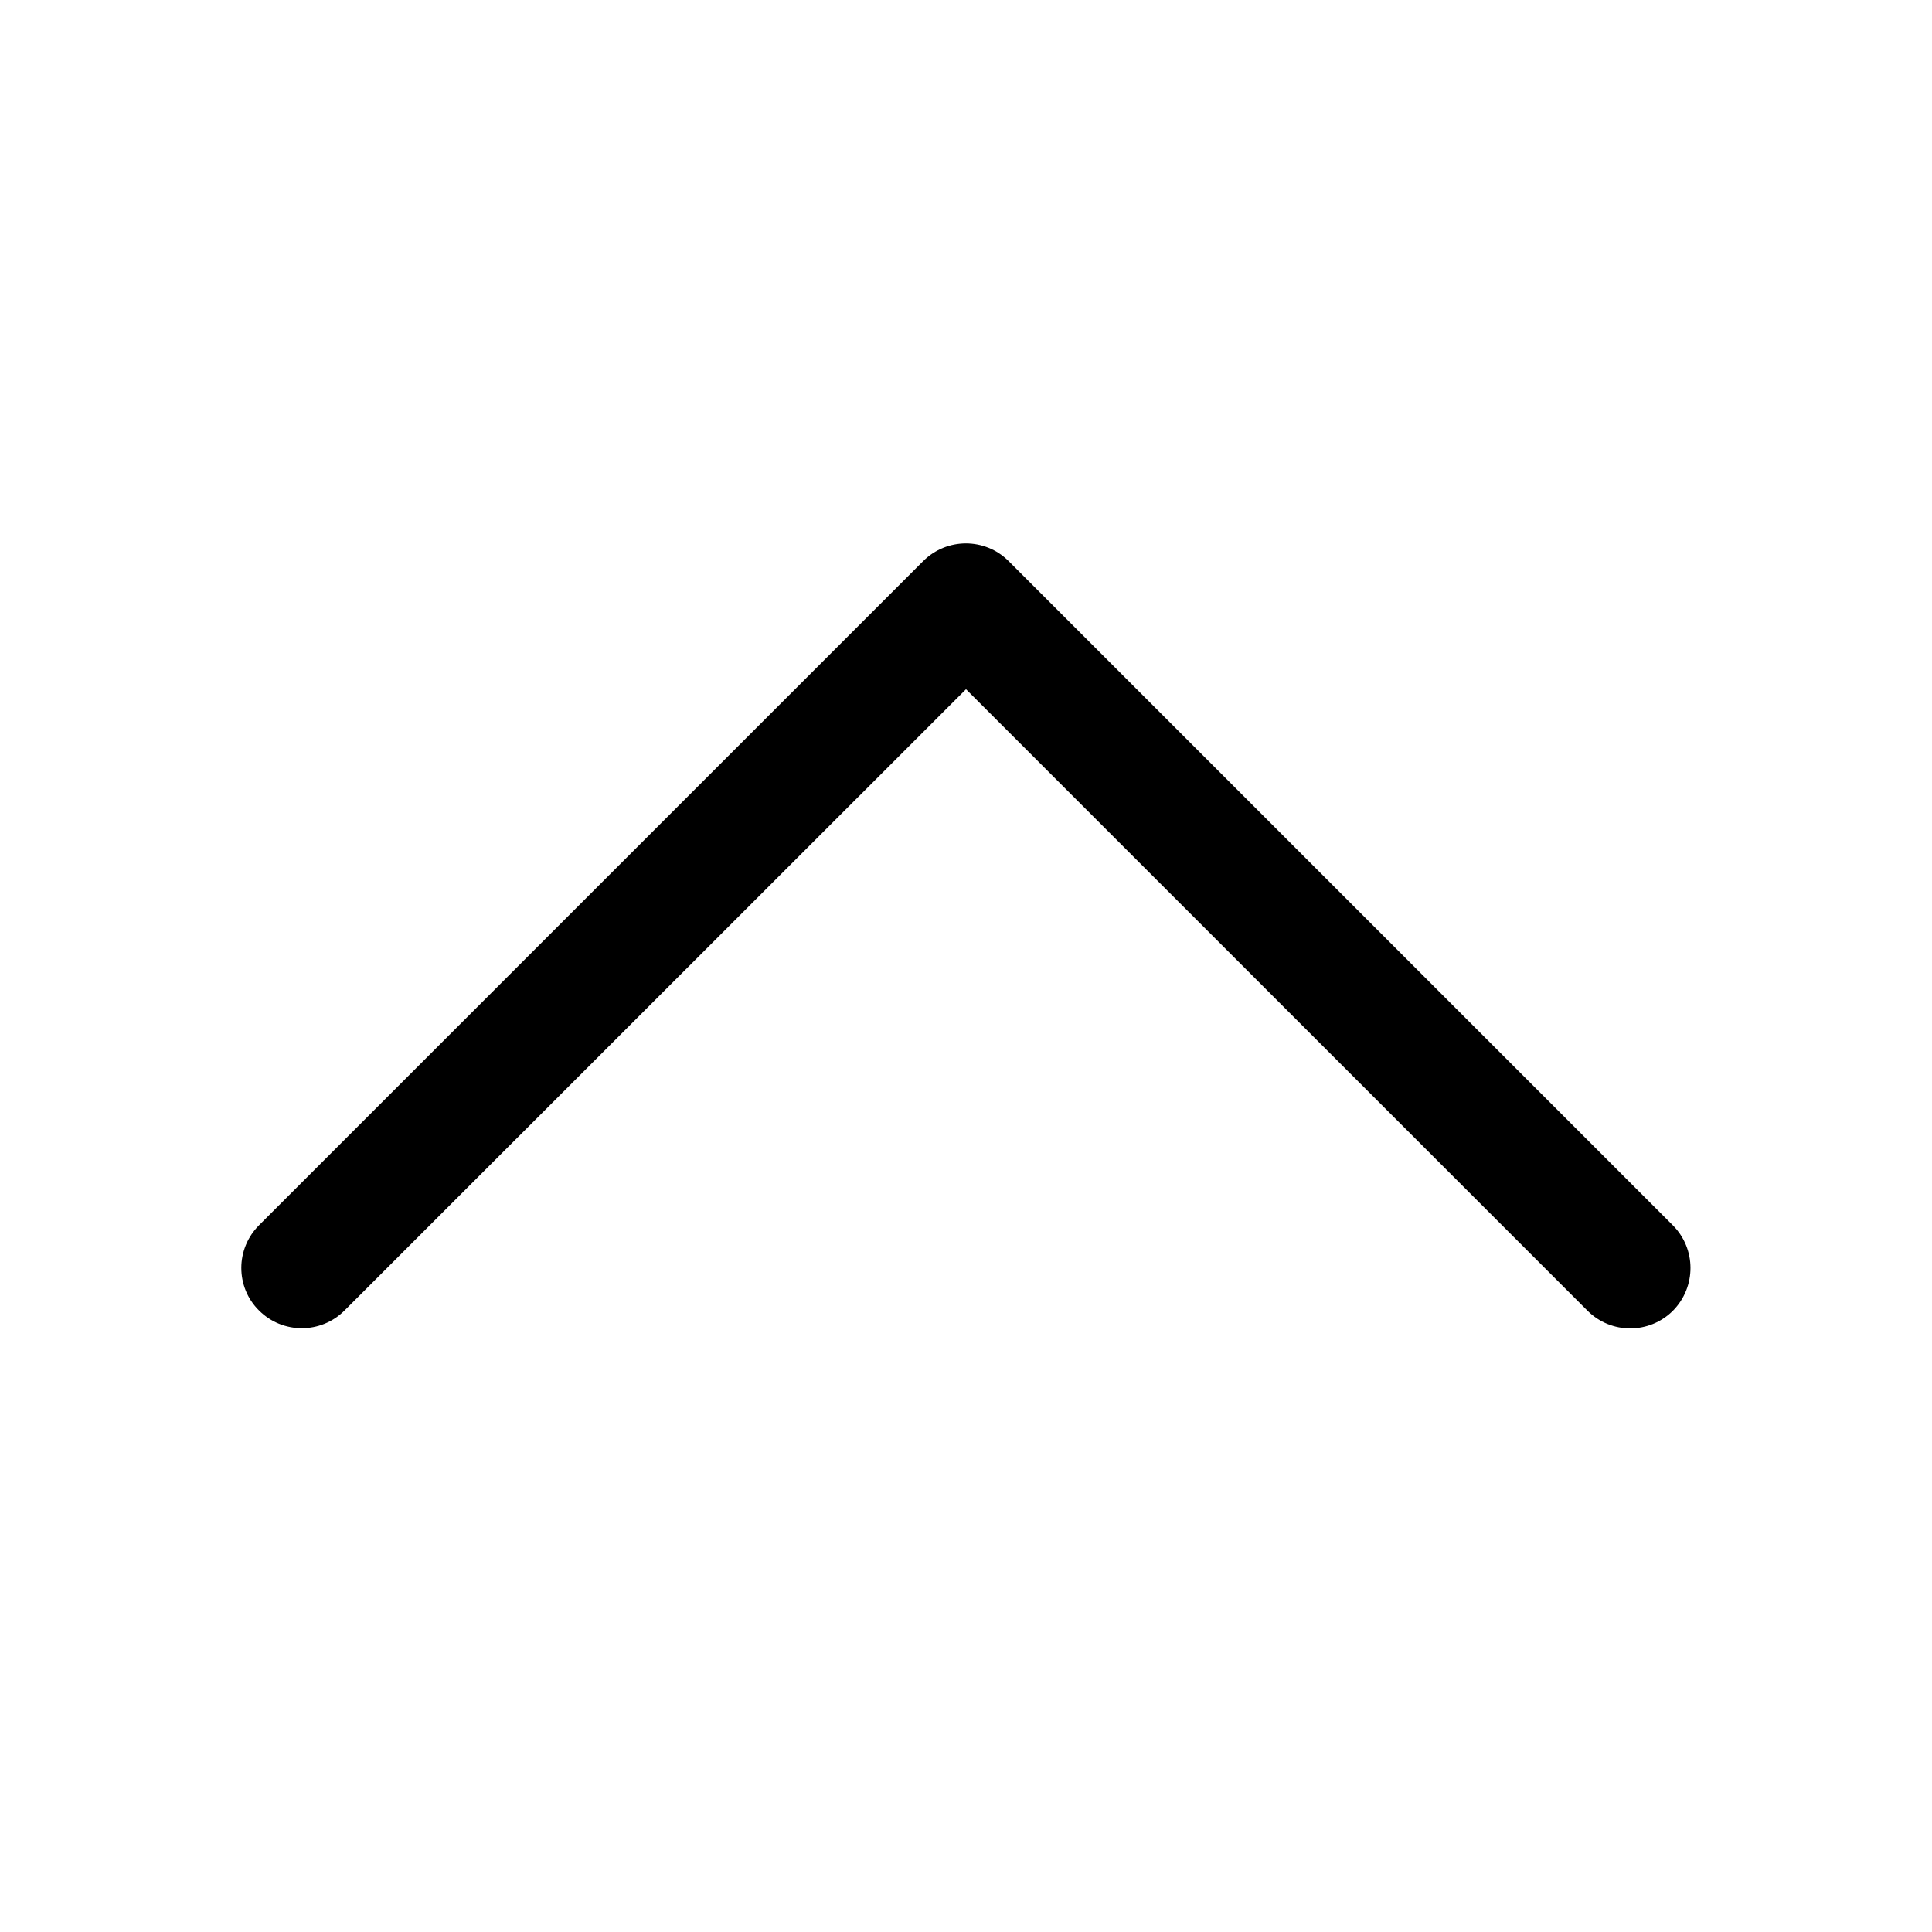 <?xml version="1.0" encoding="utf-8"?>
<!-- Generator: Adobe Illustrator 21.0.0, SVG Export Plug-In . SVG Version: 6.00 Build 0)  -->
<svg version="1.1" id="图层_1" xmlns="http://www.w3.org/2000/svg" xmlns:xlink="http://www.w3.org/1999/xlink" x="0px" y="0px"
	 viewBox="0 0 1024 1024" style="enable-background:new 0 0 1024 1024;" xml:space="preserve">
<g id="图层_76">
	<path d="M886.6,649.4l-352-352c-12.5-12.5-32.8-12.5-45.3,0l-352,352c-6.2,6.2-9.4,14.4-9.4,22.6s3.1,16.4,9.4,22.6
		c12.5,12.5,32.8,12.5,45.3,0L512,365.3l329.4,329.4c12.5,12.5,32.8,12.5,45.3,0C899.1,682.1,899.1,661.9,886.6,649.4z"/>
</g>
</svg>
